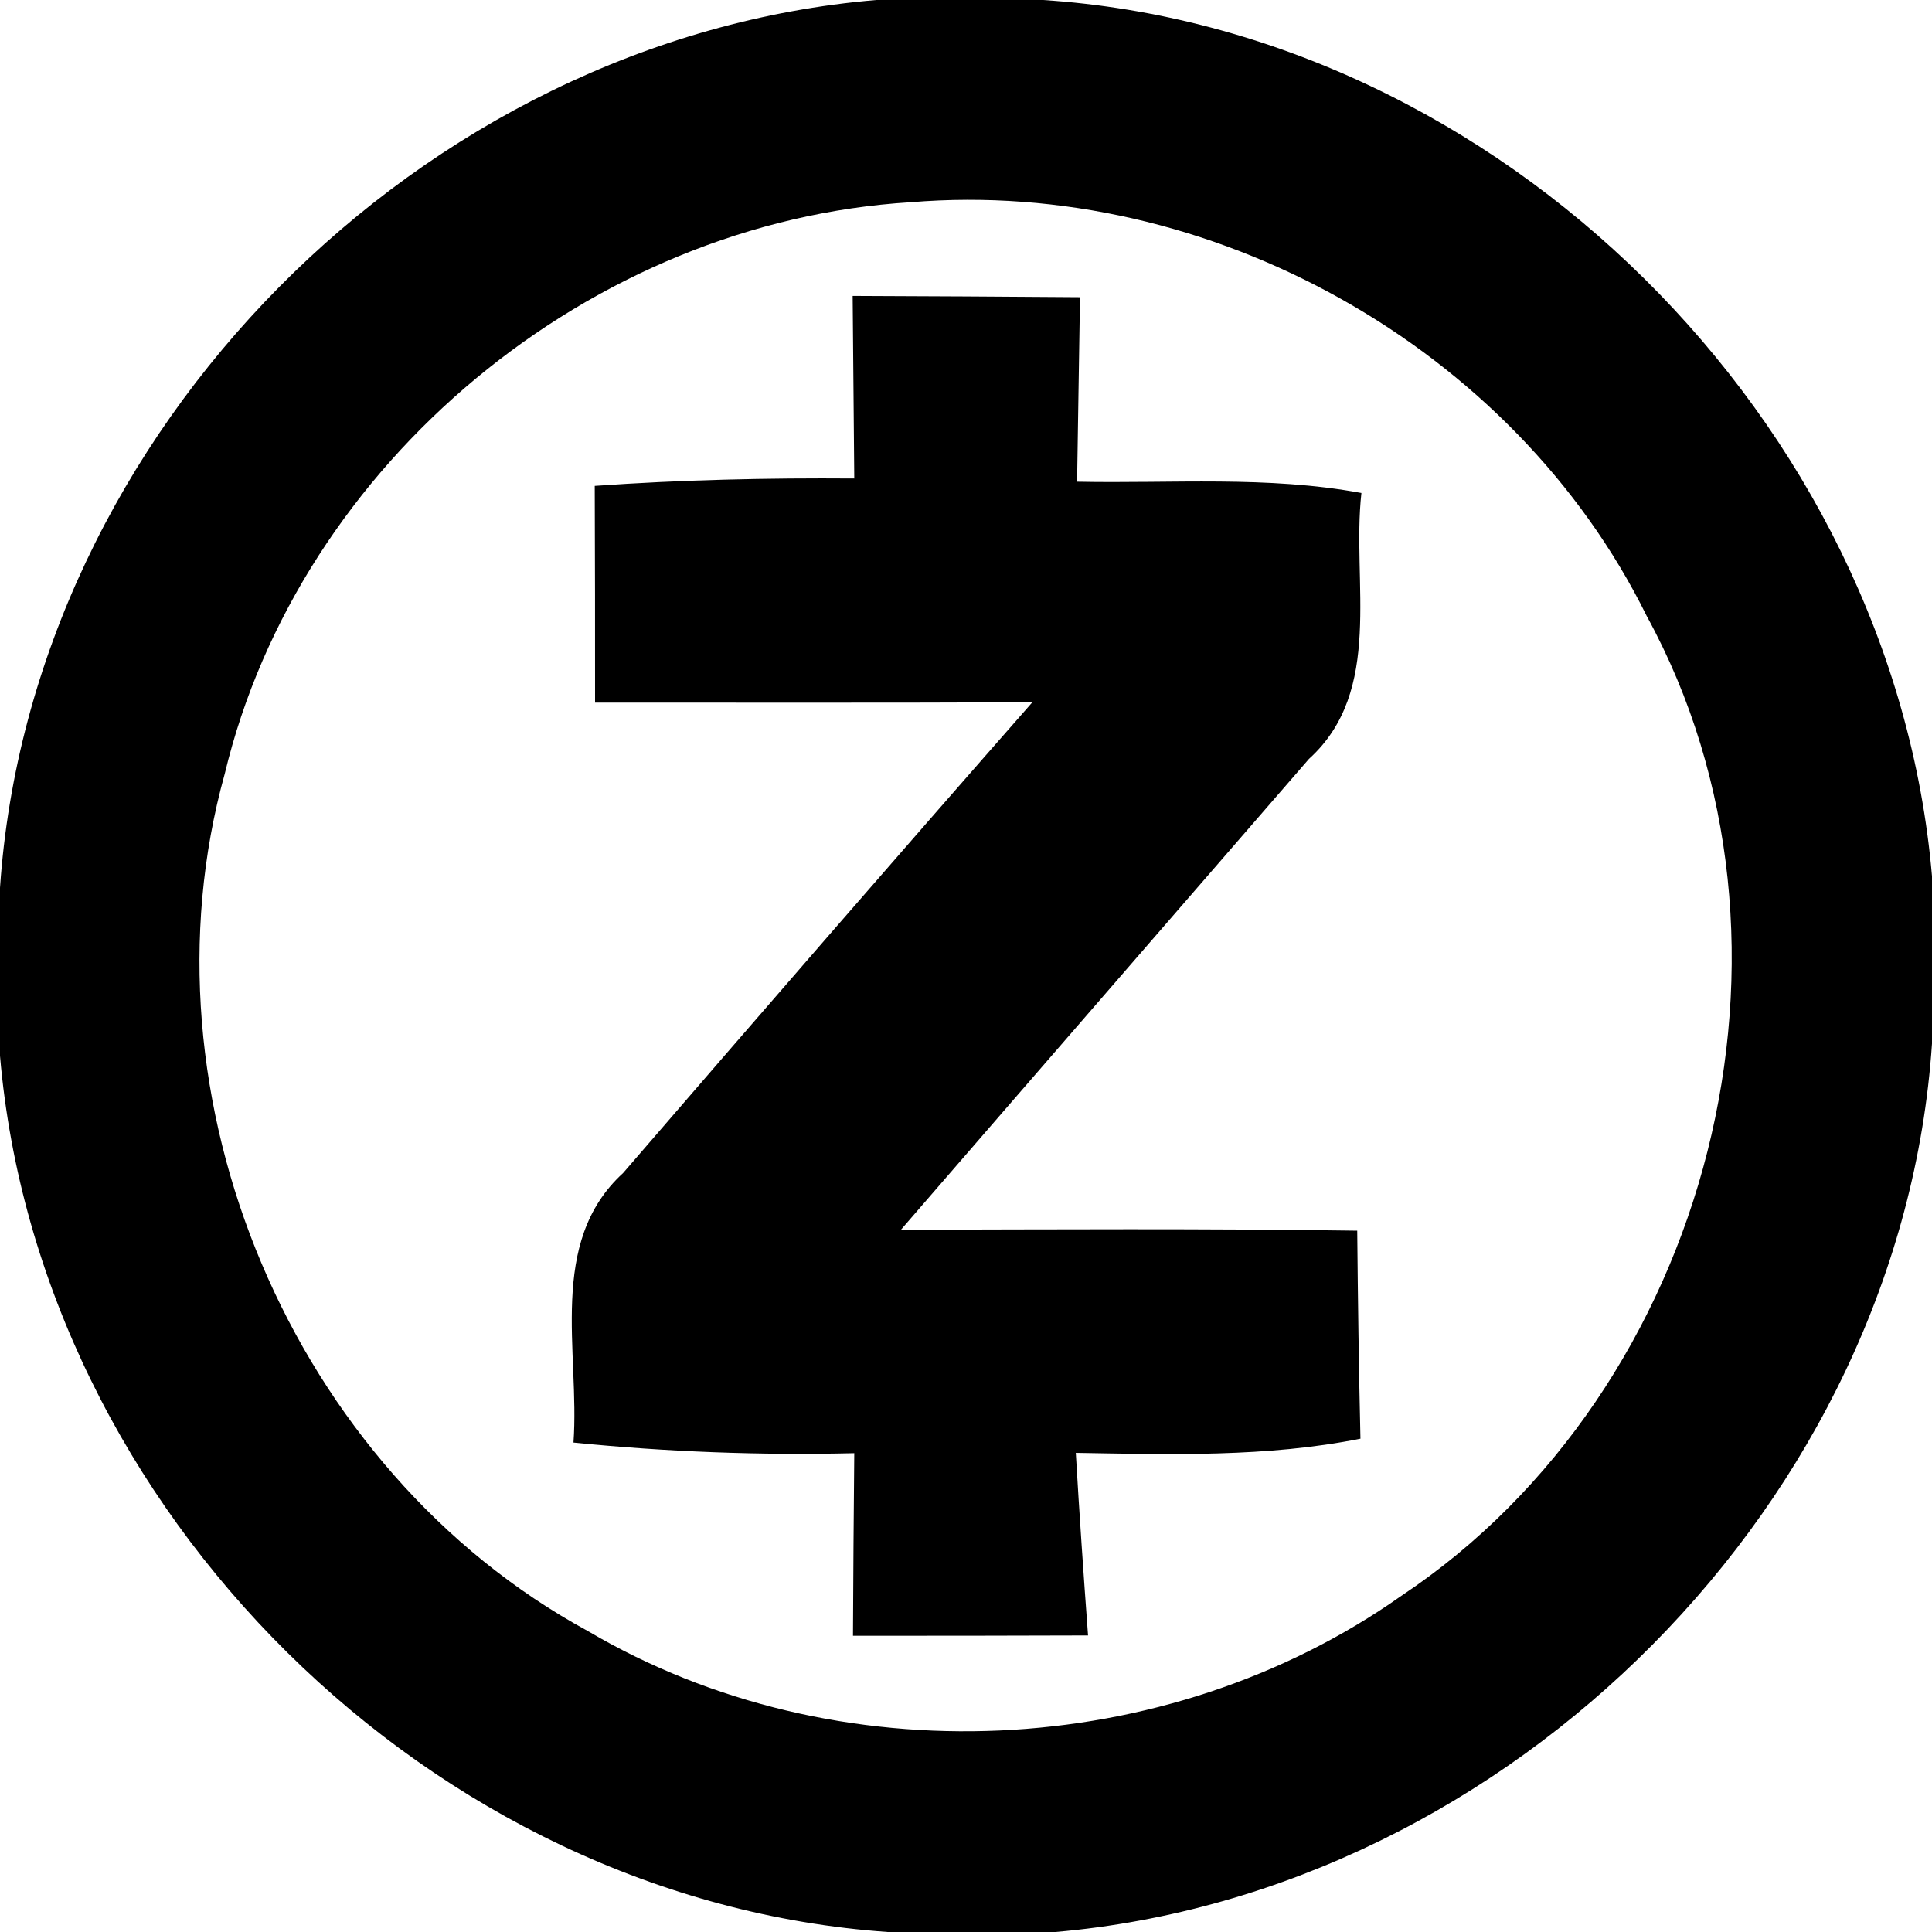 <?xml version="1.0" encoding="UTF-8" ?>
<!DOCTYPE svg PUBLIC "-//W3C//DTD SVG 1.1//EN" "http://www.w3.org/Graphics/SVG/1.1/DTD/svg11.dtd">
<svg width="60pt" height="60pt" viewBox="0 0 60 60" version="1.1" xmlns="http://www.w3.org/2000/svg">
<g id="#000000ff">
<path fill="#000000" opacity="1.00" d=" M 27.21 0.00 L 32.39 0.00 C 46.58 0.92 58.79 13.08 60.00 27.21 L 60.00 32.41 C 59.05 46.60 46.91 58.77 32.78 60.00 L 27.57 60.00 C 13.40 59.01 1.21 46.92 0.00 32.79 L 0.00 27.57 C 0.96 13.39 13.08 1.20 27.21 0.00 M 28.29 6.28 C 18.37 6.88 9.30 14.35 6.98 24.03 C 4.18 34.10 9.08 45.66 18.25 50.65 C 25.97 55.20 36.22 54.71 43.52 49.56 C 53.14 43.15 56.71 29.31 51.14 19.13 C 47.01 10.77 37.56 5.51 28.29 6.28 Z" />
<path fill="#000000" opacity="1.00" d=" M 26.48 9.19 C 28.84 9.20 31.19 9.21 33.54 9.23 C 33.51 11.14 33.48 13.05 33.45 14.96 C 36.39 15.02 39.36 14.77 42.28 15.31 C 41.97 18.07 42.99 21.45 40.65 23.57 C 36.43 28.44 32.20 33.31 27.98 38.19 C 32.71 38.18 37.43 38.15 42.15 38.22 C 42.17 40.38 42.20 42.53 42.25 44.68 C 39.34 45.26 36.36 45.17 33.41 45.12 C 33.52 47.01 33.65 48.90 33.79 50.79 C 31.35 50.80 28.92 50.80 26.49 50.80 C 26.50 48.91 26.51 47.02 26.53 45.13 C 23.61 45.20 20.70 45.09 17.81 44.80 C 18.01 41.98 16.99 38.59 19.35 36.43 C 23.57 31.54 27.80 26.66 32.06 21.81 C 27.53 21.83 23.01 21.82 18.48 21.82 C 18.48 19.58 18.48 17.33 18.47 15.09 C 21.15 14.90 23.84 14.84 26.53 14.86 C 26.51 12.97 26.50 11.08 26.48 9.19 Z" />
</g>
</svg>
